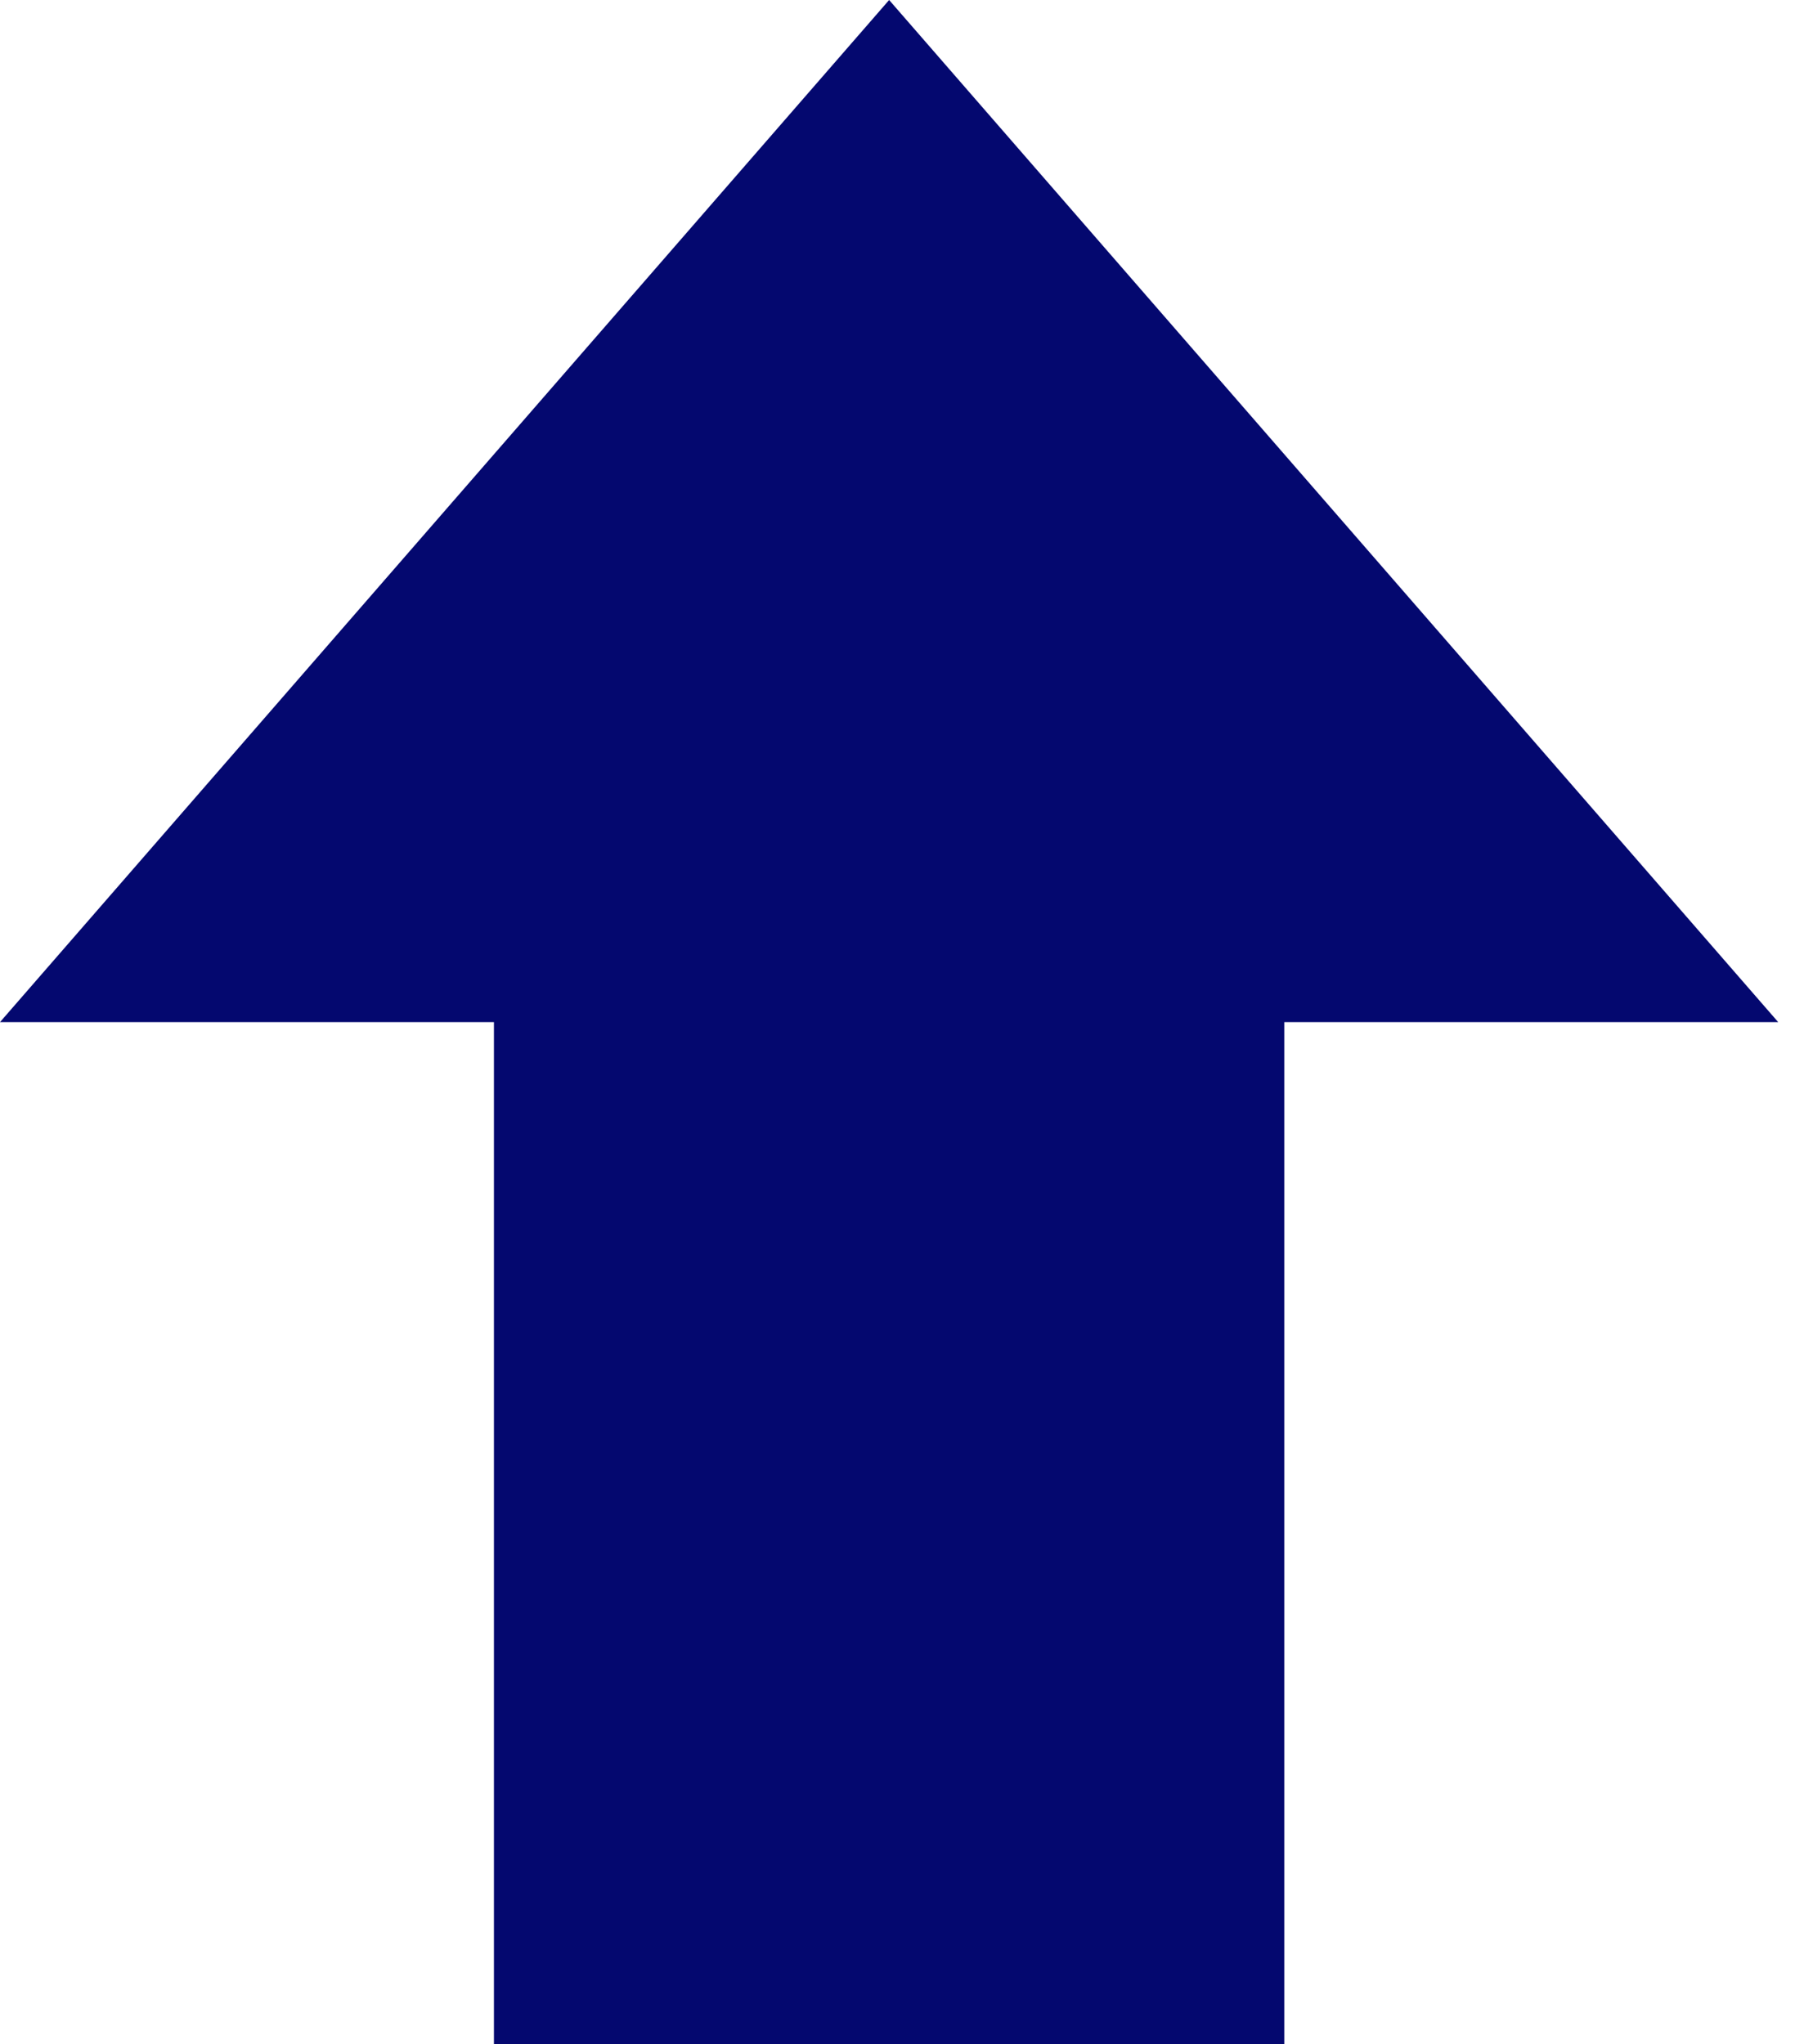 <svg height="34" viewBox="0 0 30 34" width="30" xmlns="http://www.w3.org/2000/svg"><path d="m34 14.786-17-14.786v8.214h-17v13.143h17v8.214z" fill="#04086f" fill-rule="evenodd" transform="matrix(0 -1 1 0 0 34)"/></svg>